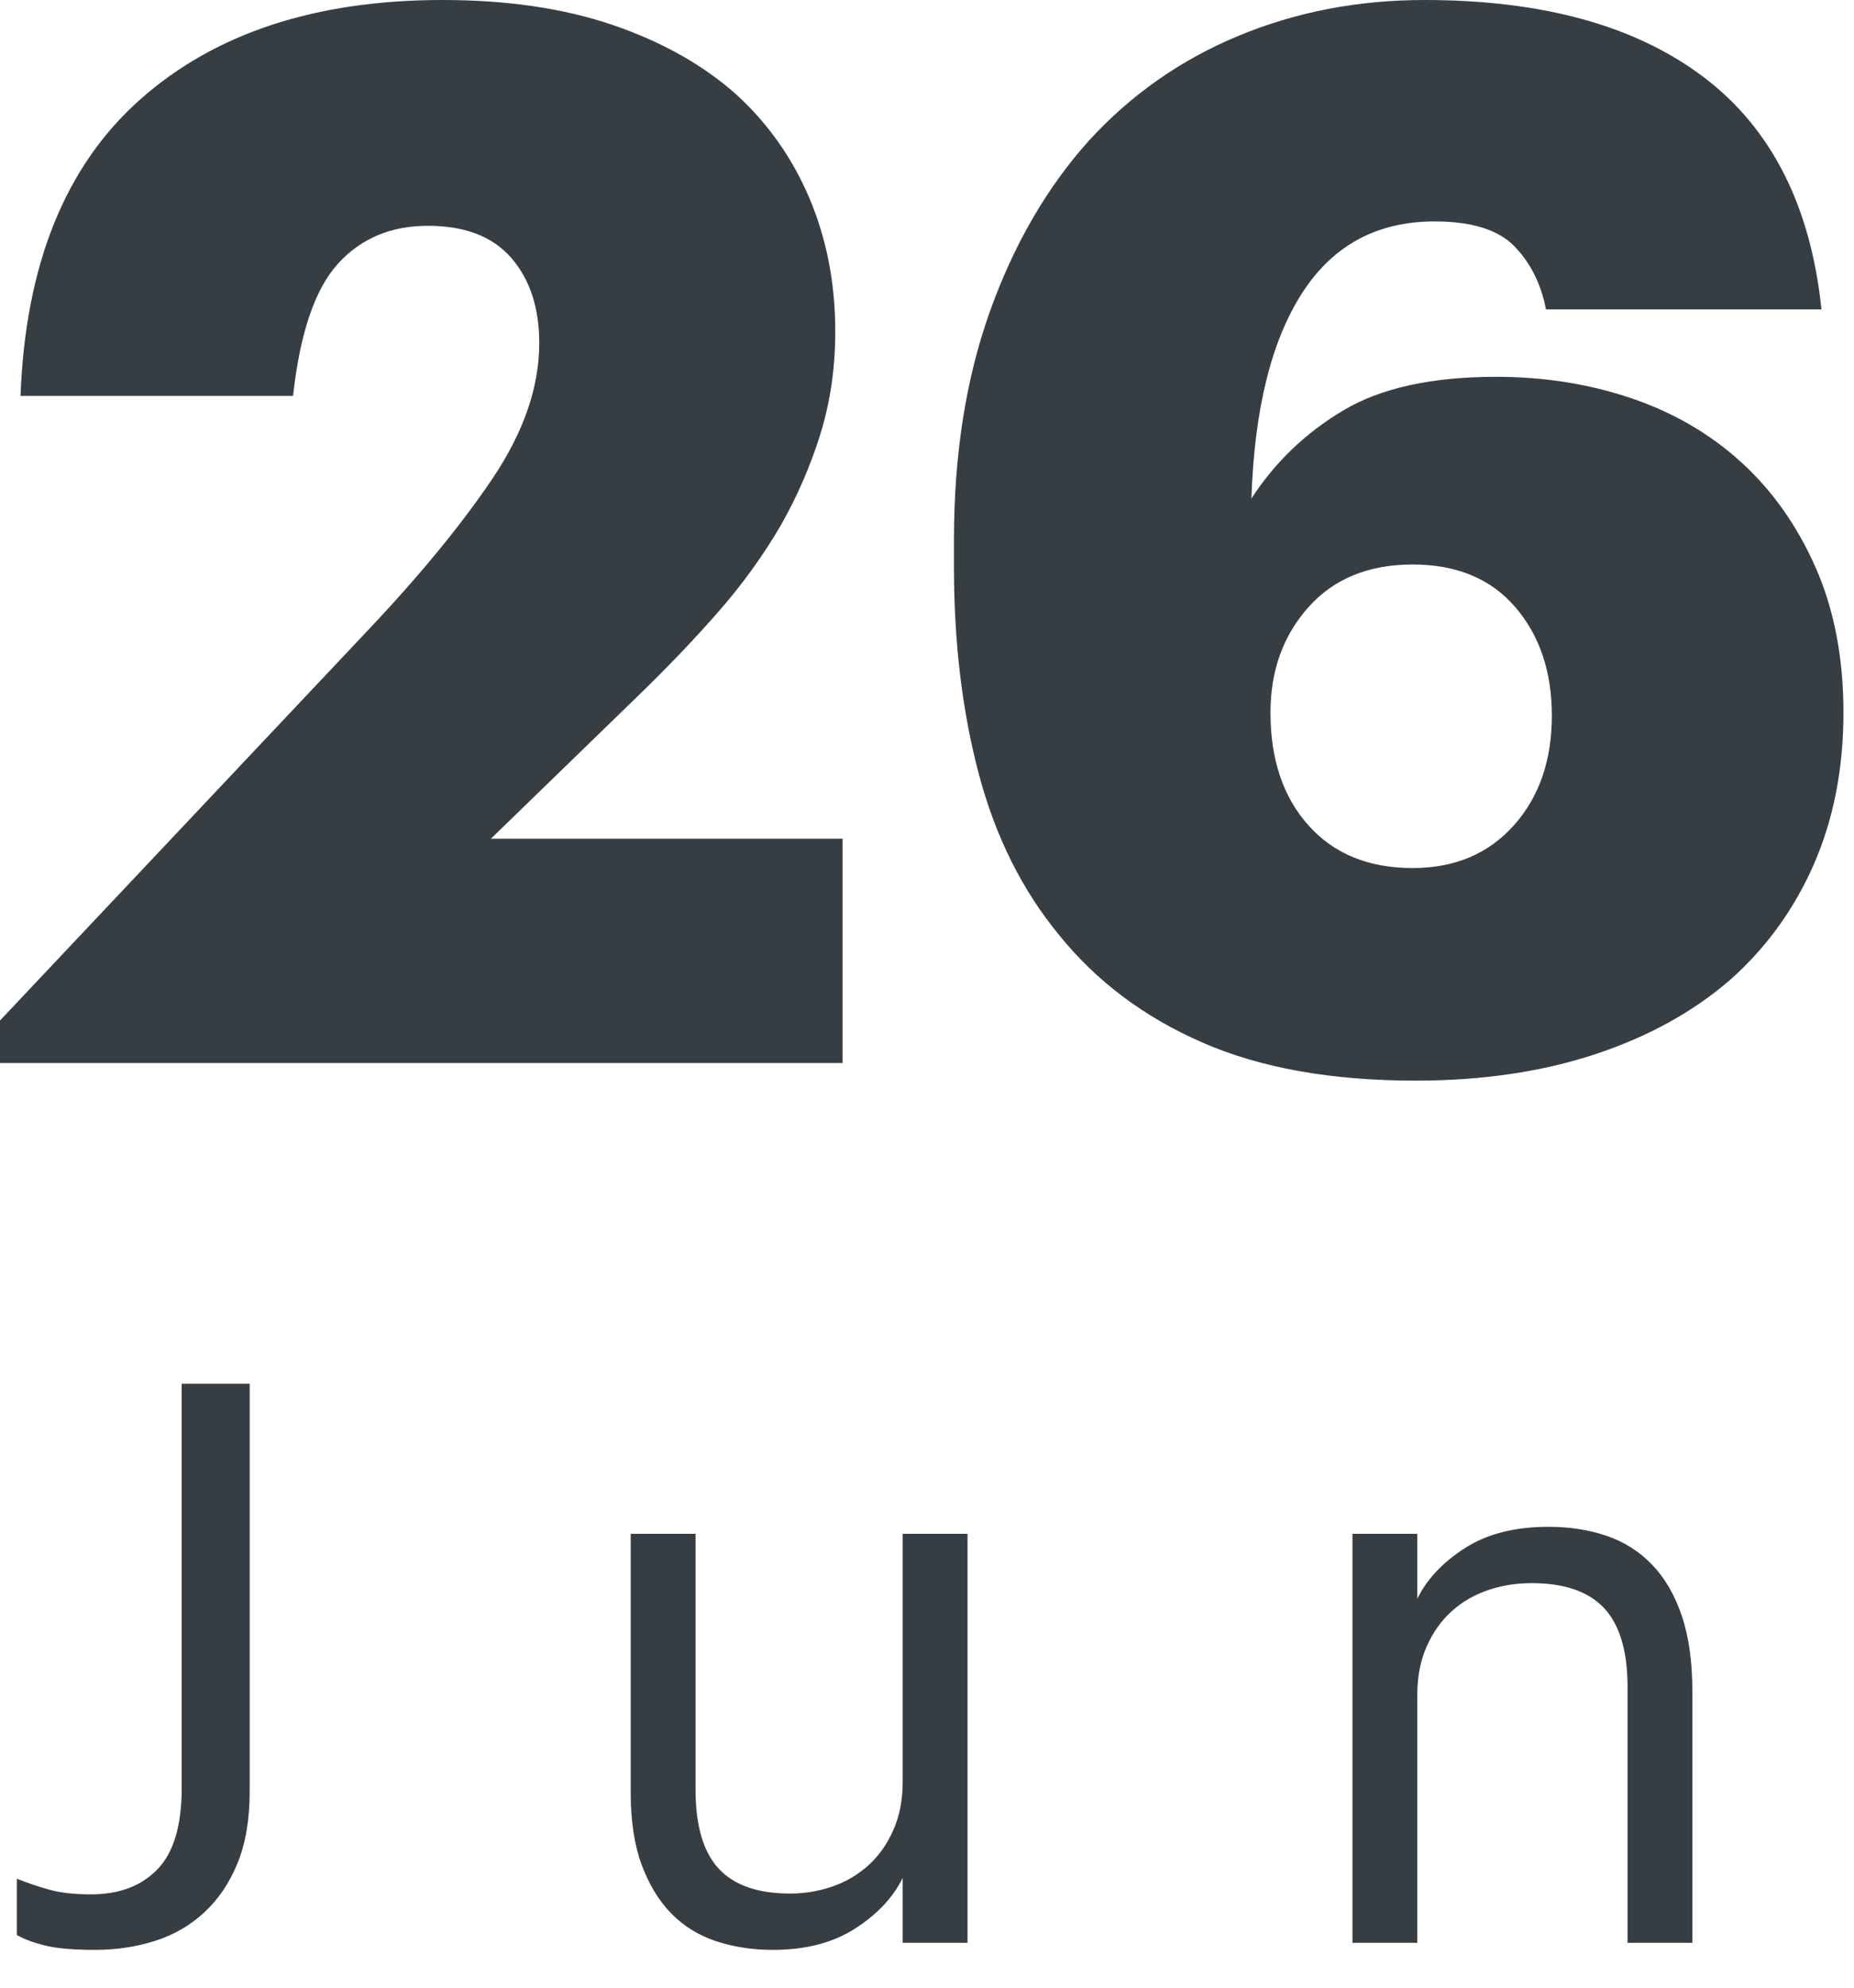 <?xml version="1.0" encoding="UTF-8"?>
<svg width="42px" height="45px" viewBox="0 0 42 45" version="1.1" xmlns="http://www.w3.org/2000/svg" xmlns:xlink="http://www.w3.org/1999/xlink">
    <!-- Generator: Sketch 49.2 (51160) - http://www.bohemiancoding.com/sketch -->
    <title>26 Jun</title>
    <desc>Created with Sketch.</desc>
    <defs></defs>
    <g id="Middenconsole-display" stroke="none" stroke-width="1" fill="none" fill-rule="evenodd">
        <g id="Home-kleur-1" transform="translate(-579, -148)" fill="#373E43">
            <path d="M579,171.104 L587.299,162.307 C588.494,161.046 589.446,159.89 590.154,158.838 C590.862,157.787 591.216,156.764 591.216,155.768 C591.216,154.971 591.006,154.329 590.585,153.842 C590.165,153.356 589.534,153.112 588.693,153.112 C587.852,153.112 587.172,153.4 586.652,153.975 C586.132,154.551 585.794,155.547 585.639,156.963 L579.465,156.963 C579.575,153.997 580.477,151.762 582.17,150.257 C583.863,148.752 586.148,148 589.025,148 C590.486,148 591.769,148.188 592.876,148.564 C593.982,148.941 594.912,149.461 595.664,150.125 C596.395,150.788 596.953,151.58 597.341,152.498 C597.728,153.416 597.922,154.418 597.922,155.502 C597.922,156.321 597.811,157.09 597.59,157.809 C597.368,158.529 597.07,159.22 596.693,159.884 C596.295,160.57 595.819,161.229 595.266,161.859 C594.713,162.49 594.104,163.126 593.44,163.768 L590.121,166.988 L598.088,166.988 L598.088,172.067 L579,172.067 L579,171.104 Z M611.067,172.465 C609.164,172.465 607.554,172.178 606.237,171.602 C604.921,171.027 603.842,170.219 603.001,169.179 C602.16,168.161 601.551,166.944 601.175,165.527 C600.799,164.111 600.611,162.551 600.611,160.847 L600.611,160.216 C600.611,158.291 600.882,156.57 601.424,155.054 C601.966,153.538 602.713,152.249 603.665,151.187 C604.616,150.147 605.745,149.356 607.051,148.813 C608.356,148.271 609.762,148 611.266,148 C613.944,148 616.052,148.581 617.59,149.743 C619.128,150.905 620.019,152.658 620.263,155.004 L614.022,155.004 C613.911,154.429 613.673,153.953 613.308,153.577 C612.943,153.201 612.34,153.013 611.499,153.013 C610.193,153.013 609.192,153.555 608.495,154.639 C607.798,155.724 607.416,157.273 607.349,159.287 C607.88,158.468 608.572,157.804 609.424,157.295 C610.276,156.786 611.432,156.531 612.893,156.531 C613.977,156.531 614.995,156.692 615.947,157.013 C616.899,157.334 617.729,157.815 618.437,158.457 C619.145,159.099 619.709,159.895 620.13,160.847 C620.55,161.798 620.761,162.894 620.761,164.133 C620.761,165.395 620.539,166.534 620.097,167.552 C619.654,168.57 619.023,169.445 618.204,170.175 C617.363,170.905 616.34,171.47 615.134,171.868 C613.928,172.266 612.572,172.465 611.067,172.465 Z M611.001,167.652 C611.953,167.652 612.716,167.331 613.291,166.689 C613.867,166.048 614.155,165.218 614.155,164.2 C614.155,163.204 613.878,162.385 613.325,161.743 C612.771,161.101 611.997,160.78 611.001,160.78 C610.005,160.78 609.219,161.101 608.644,161.743 C608.069,162.385 607.781,163.182 607.781,164.133 C607.781,165.196 608.069,166.048 608.644,166.689 C609.219,167.331 610.005,167.652 611.001,167.652 Z M581.151,192.144 C580.667,192.144 580.292,192.112 580.027,192.047 C579.761,191.982 579.546,191.902 579.381,191.808 L579.381,190.533 C579.617,190.627 579.862,190.71 580.115,190.781 C580.369,190.852 580.685,190.887 581.063,190.887 C581.7,190.887 582.202,190.698 582.567,190.32 C582.933,189.943 583.116,189.329 583.116,188.479 L583.116,179.326 L584.657,179.326 L584.657,188.55 C584.657,189.187 584.565,189.73 584.382,190.179 C584.199,190.627 583.948,190.999 583.63,191.294 C583.311,191.589 582.939,191.805 582.514,191.94 C582.089,192.076 581.635,192.144 581.151,192.144 Z M596.51,192.144 C596.049,192.144 595.622,192.079 595.226,191.949 C594.831,191.819 594.491,191.61 594.208,191.321 C593.925,191.032 593.701,190.663 593.535,190.214 C593.37,189.766 593.288,189.223 593.288,188.585 L593.288,182.725 L594.757,182.725 L594.757,188.515 C594.757,189.329 594.931,189.925 595.279,190.303 C595.627,190.68 596.167,190.869 596.899,190.869 C597.23,190.869 597.548,190.816 597.855,190.71 C598.162,190.604 598.434,190.444 598.67,190.232 C598.906,190.019 599.095,189.754 599.236,189.435 C599.378,189.117 599.449,188.751 599.449,188.338 L599.449,182.725 L600.918,182.725 L600.918,191.985 L599.449,191.985 L599.449,190.515 C599.236,190.952 598.879,191.333 598.378,191.657 C597.876,191.982 597.253,192.144 596.51,192.144 Z M609.638,182.725 L611.107,182.725 L611.107,184.195 C611.32,183.758 611.677,183.377 612.178,183.053 C612.68,182.728 613.314,182.566 614.082,182.566 C614.554,182.566 614.99,182.634 615.392,182.769 C615.793,182.905 616.138,183.124 616.427,183.425 C616.717,183.726 616.941,184.112 617.1,184.584 C617.259,185.056 617.339,185.629 617.339,186.302 L617.339,191.985 L615.87,191.985 L615.87,186.195 C615.87,185.381 615.693,184.785 615.339,184.407 C614.984,184.029 614.436,183.841 613.692,183.841 C613.35,183.841 613.022,183.894 612.709,184 C612.397,184.106 612.122,184.265 611.886,184.478 C611.65,184.69 611.461,184.956 611.32,185.275 C611.178,185.593 611.107,185.959 611.107,186.372 L611.107,191.985 L609.638,191.985 L609.638,182.725 Z" id="26-Jun"></path>
        </g>
    </g>
</svg>